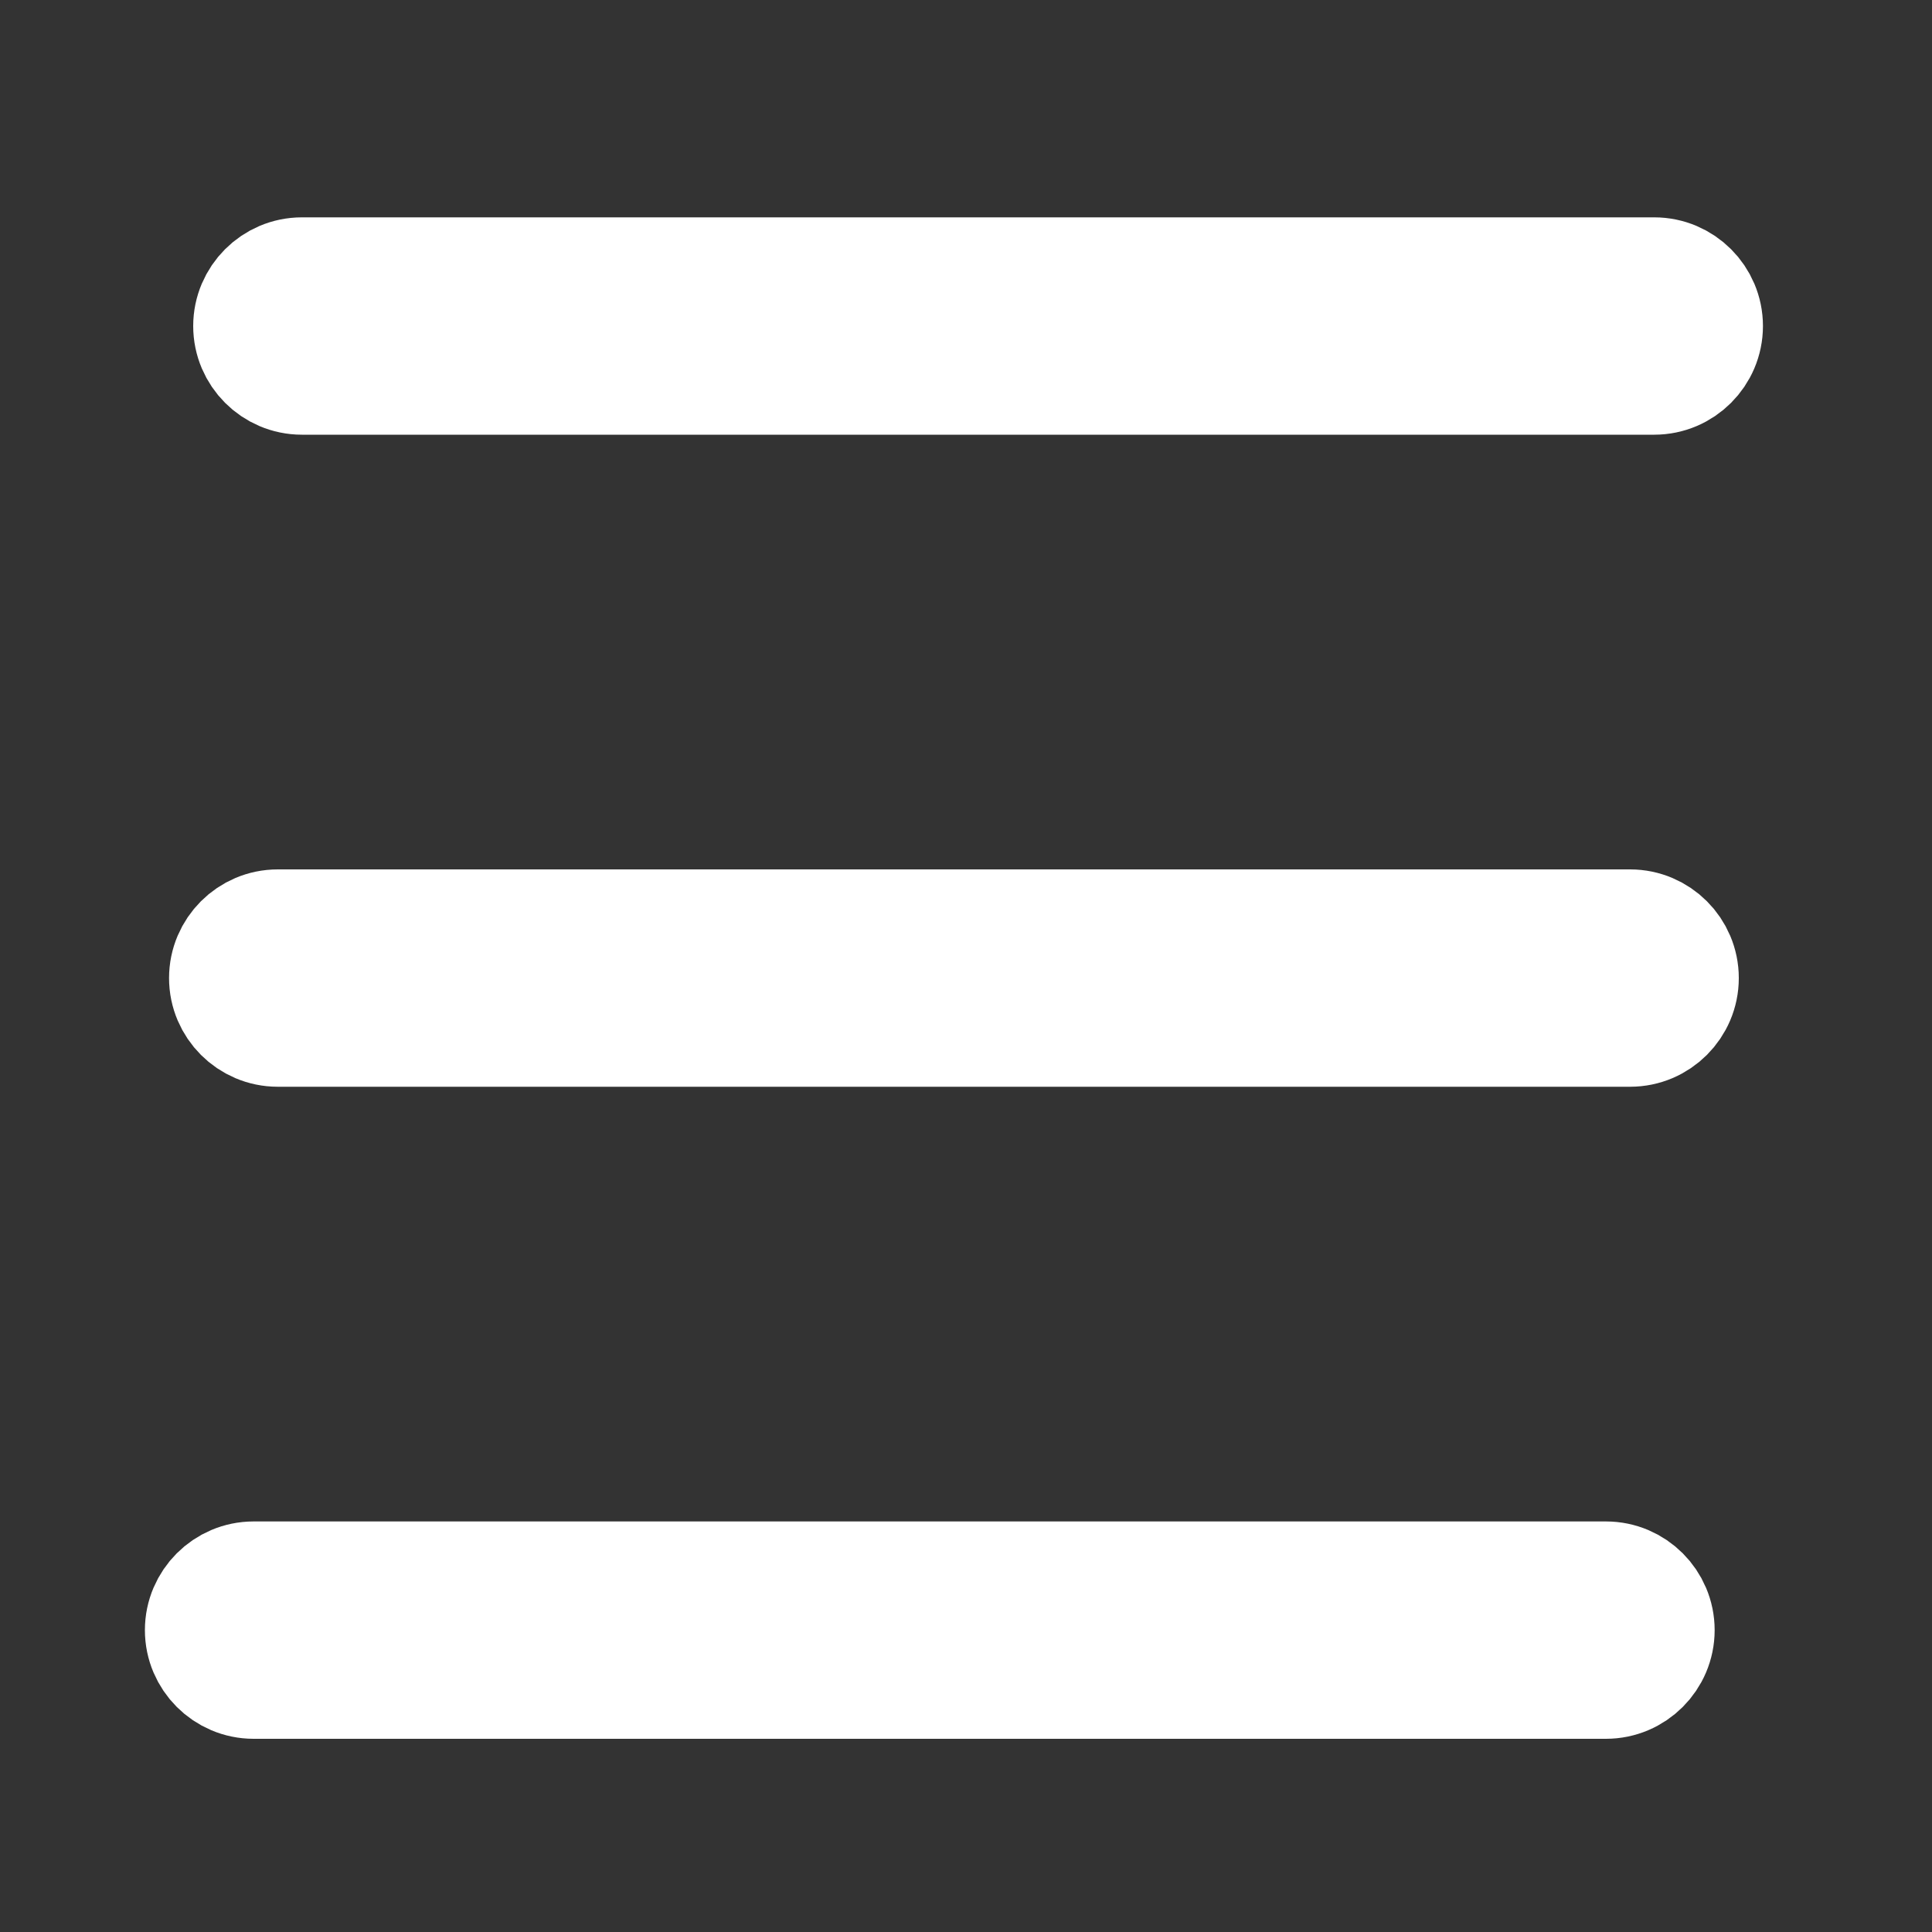 <?xml version="1.0" encoding="utf-8"?>
<!-- Generator: Adobe Illustrator 21.1.0, SVG Export Plug-In . SVG Version: 6.00 Build 0)  -->
<svg version="1.1" id="Layer_1" xmlns="http://www.w3.org/2000/svg" xmlns:xlink="http://www.w3.org/1999/xlink" x="0px" y="0px"
	 viewBox="0 0 80 80" style="enable-background:new 0 0 80 80;" xml:space="preserve">
<rect x="0" y="0" width="80" height="80" fill="#333333" stroke="none"/>
<style type="text/css">
	.st0{fill:#FFFFFF;stroke:#FFFC;stroke-width:5;stroke-miterlimit:10;}
</style>
<path class="st0" d="M67.5,42.5h-56c-1.1,0-2-0.9-2-2v0c0-1.1,0.9-2,2-2h56c1.1,0,2,0.9,2,2v0C69.5,41.6,68.6,42.5,67.5,42.5z"/>
<path class="st0" d="M68.5,15.5h-56c-1.1,0-2-0.9-2-2v0c0-1.1,0.9-2,2-2h56c1.1,0,2,0.9,2,2v0C70.5,14.6,69.6,15.5,68.5,15.5z"/>
<path class="st0" d="M66.5,69.5h-56c-1.1,0-2-0.9-2-2l0,0c0-1.1,0.9-2,2-2h56c1.1,0,2,0.9,2,2l0,0C68.5,68.6,67.6,69.5,66.5,69.5z"
	/>
</svg>
